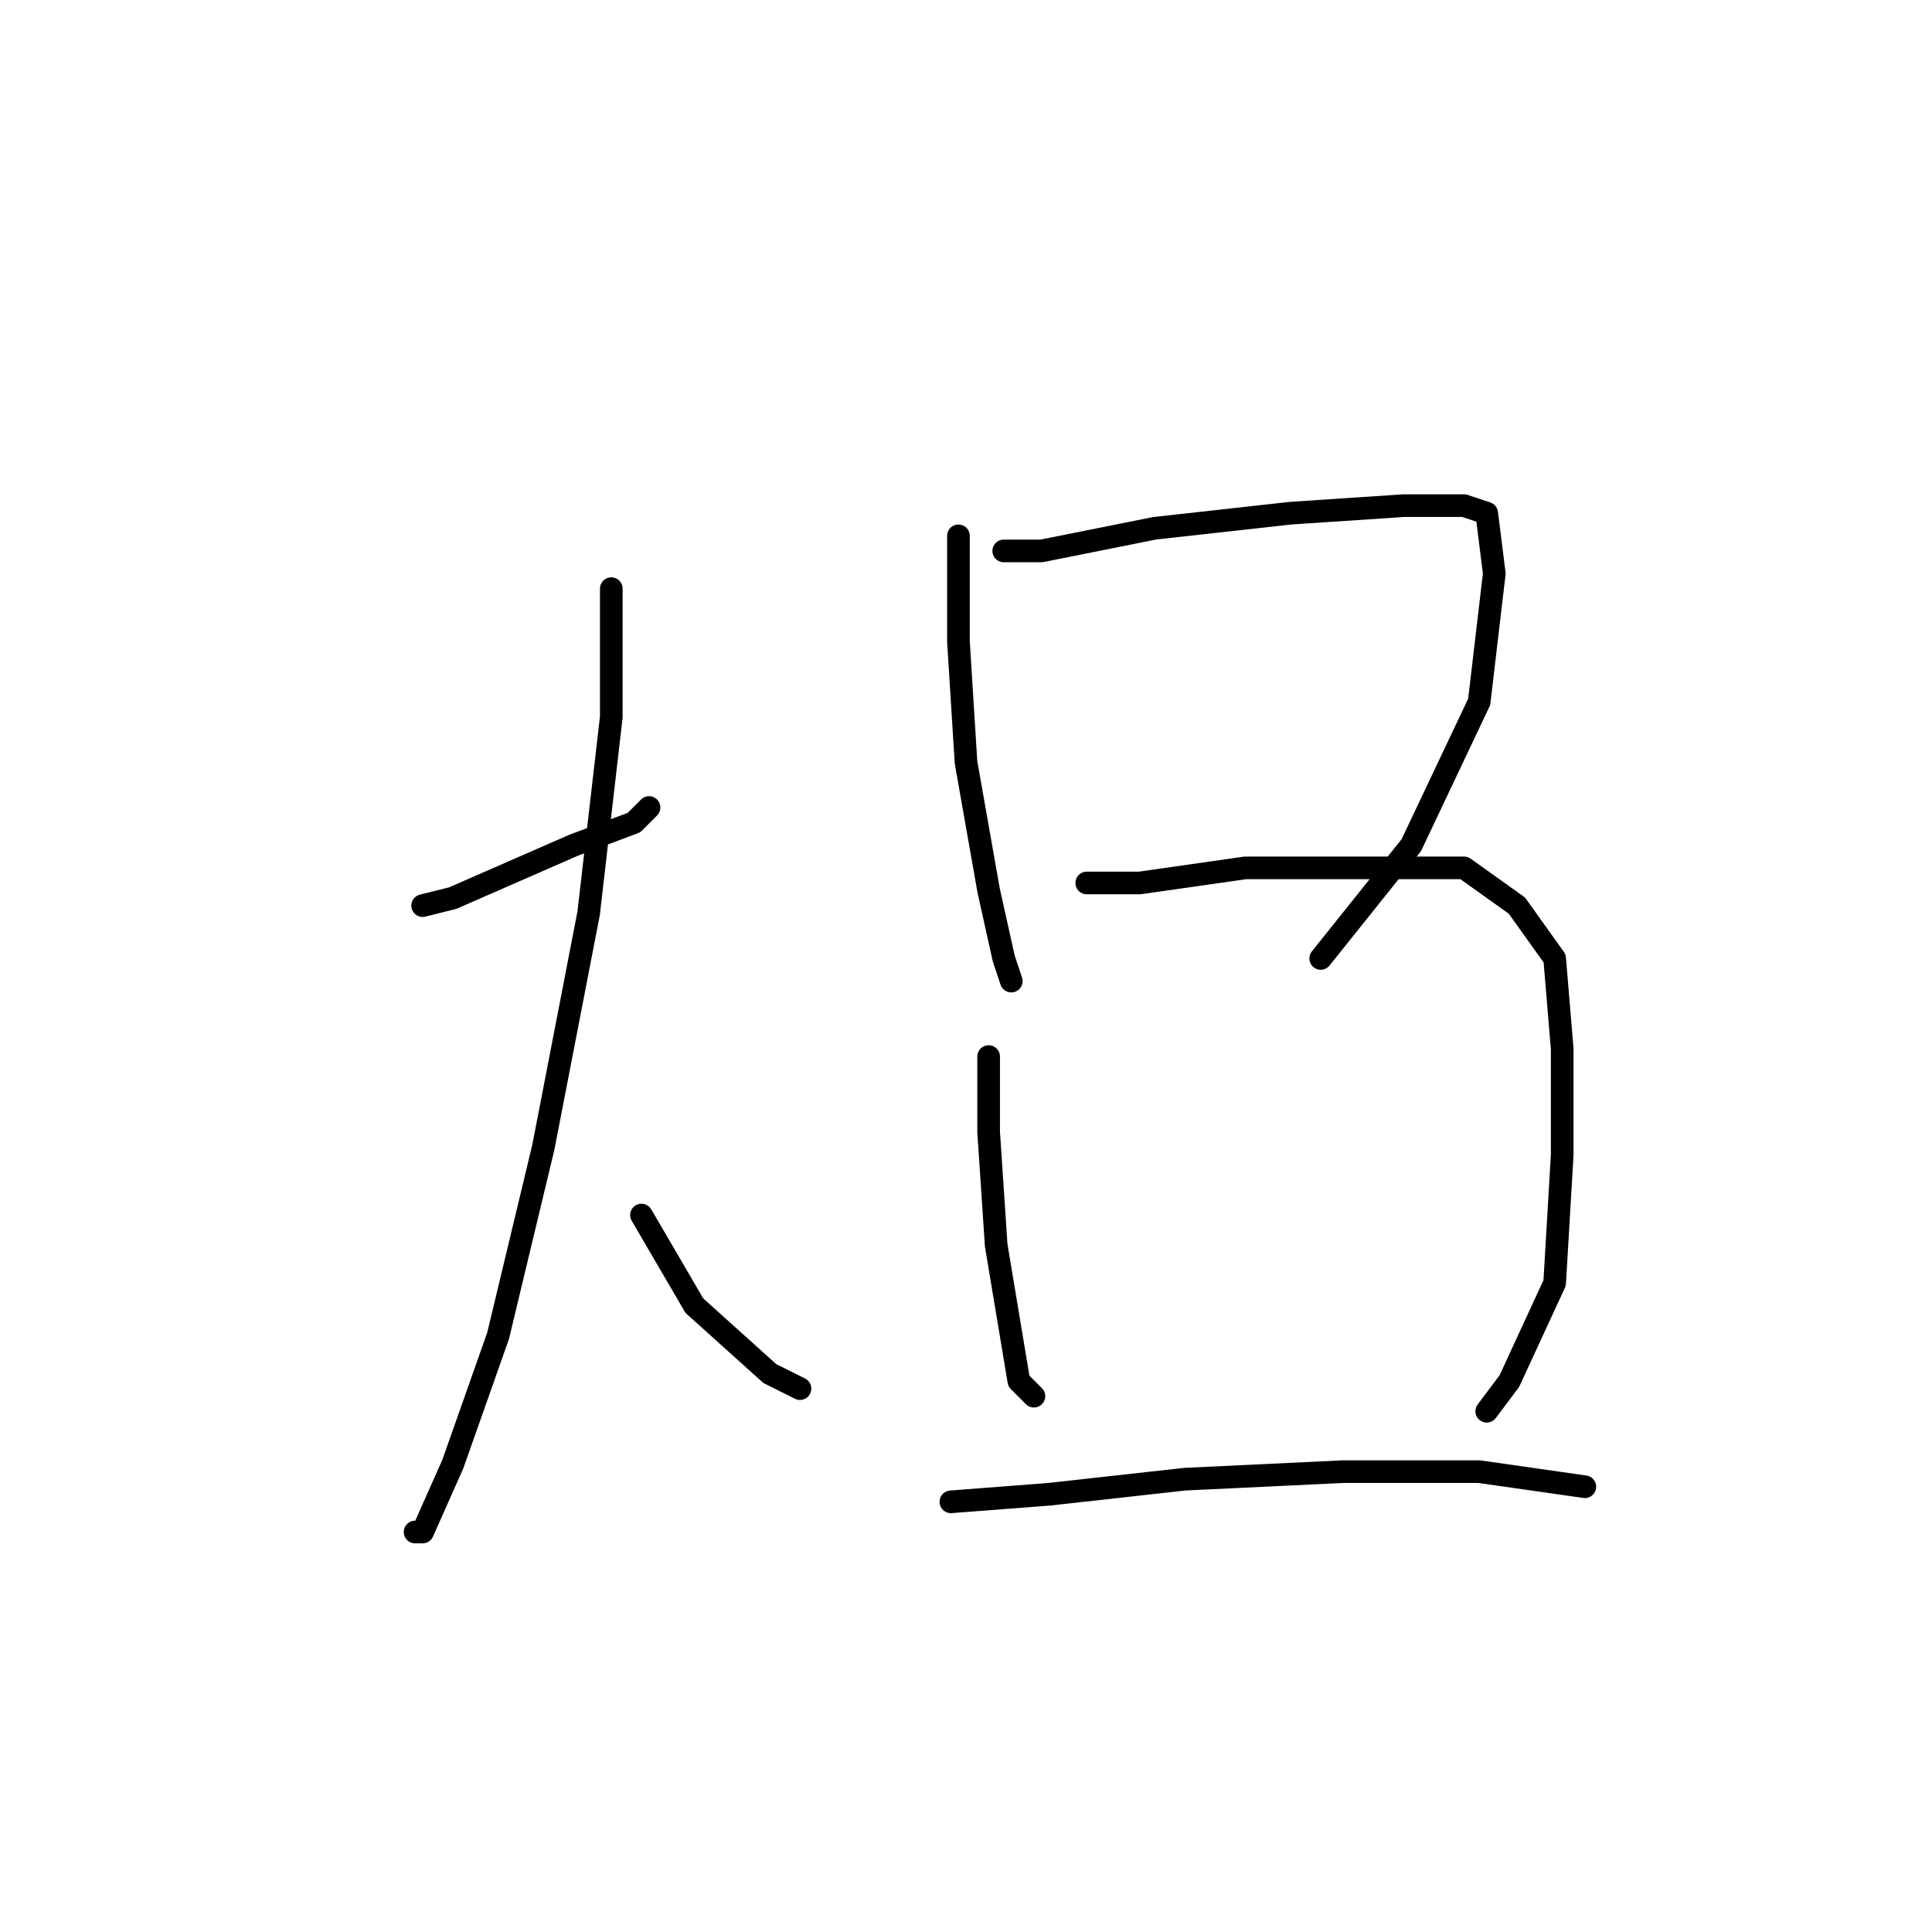 <?xml version="1.0" standalone="no"?>
    <svg width="256" height="256" xmlns="http://www.w3.org/2000/svg" version="1.1">
    <polyline stroke="black" stroke-width="3" stroke-linecap="round" fill="transparent" stroke-linejoin="round" points="56 120 60 119 76 112 84 109 86 107 86 107 " />
        <polyline stroke="black" stroke-width="3" stroke-linecap="round" fill="transparent" stroke-linejoin="round" points="81 78 81 95 78 121 72 152 66 177 60 194 56 203 55 203 55 203 " />
        <polyline stroke="black" stroke-width="3" stroke-linecap="round" fill="transparent" stroke-linejoin="round" points="85 161 92 173 102 182 106 184 106 184 " />
        <polyline stroke="black" stroke-width="3" stroke-linecap="round" fill="transparent" stroke-linejoin="round" points="127 71 127 85 128 101 131 118 133 127 134 130 134 130 " />
        <polyline stroke="black" stroke-width="3" stroke-linecap="round" fill="transparent" stroke-linejoin="round" points="133 73 138 73 153 70 171 68 186 67 194 67 197 68 198 76 196 93 187 112 175 127 175 127 " />
        <polyline stroke="black" stroke-width="3" stroke-linecap="round" fill="transparent" stroke-linejoin="round" points="131 140 131 150 132 165 134 177 135 183 137 185 137 185 " />
        <polyline stroke="black" stroke-width="3" stroke-linecap="round" fill="transparent" stroke-linejoin="round" points="144 117 151 117 165 115 181 115 194 115 201 120 206 127 207 139 207 153 206 170 200 183 197 187 197 187 " />
        <polyline stroke="black" stroke-width="3" stroke-linecap="round" fill="transparent" stroke-linejoin="round" points="126 199 139 198 157 196 178 195 196 195 210 197 210 197 " />
        </svg>